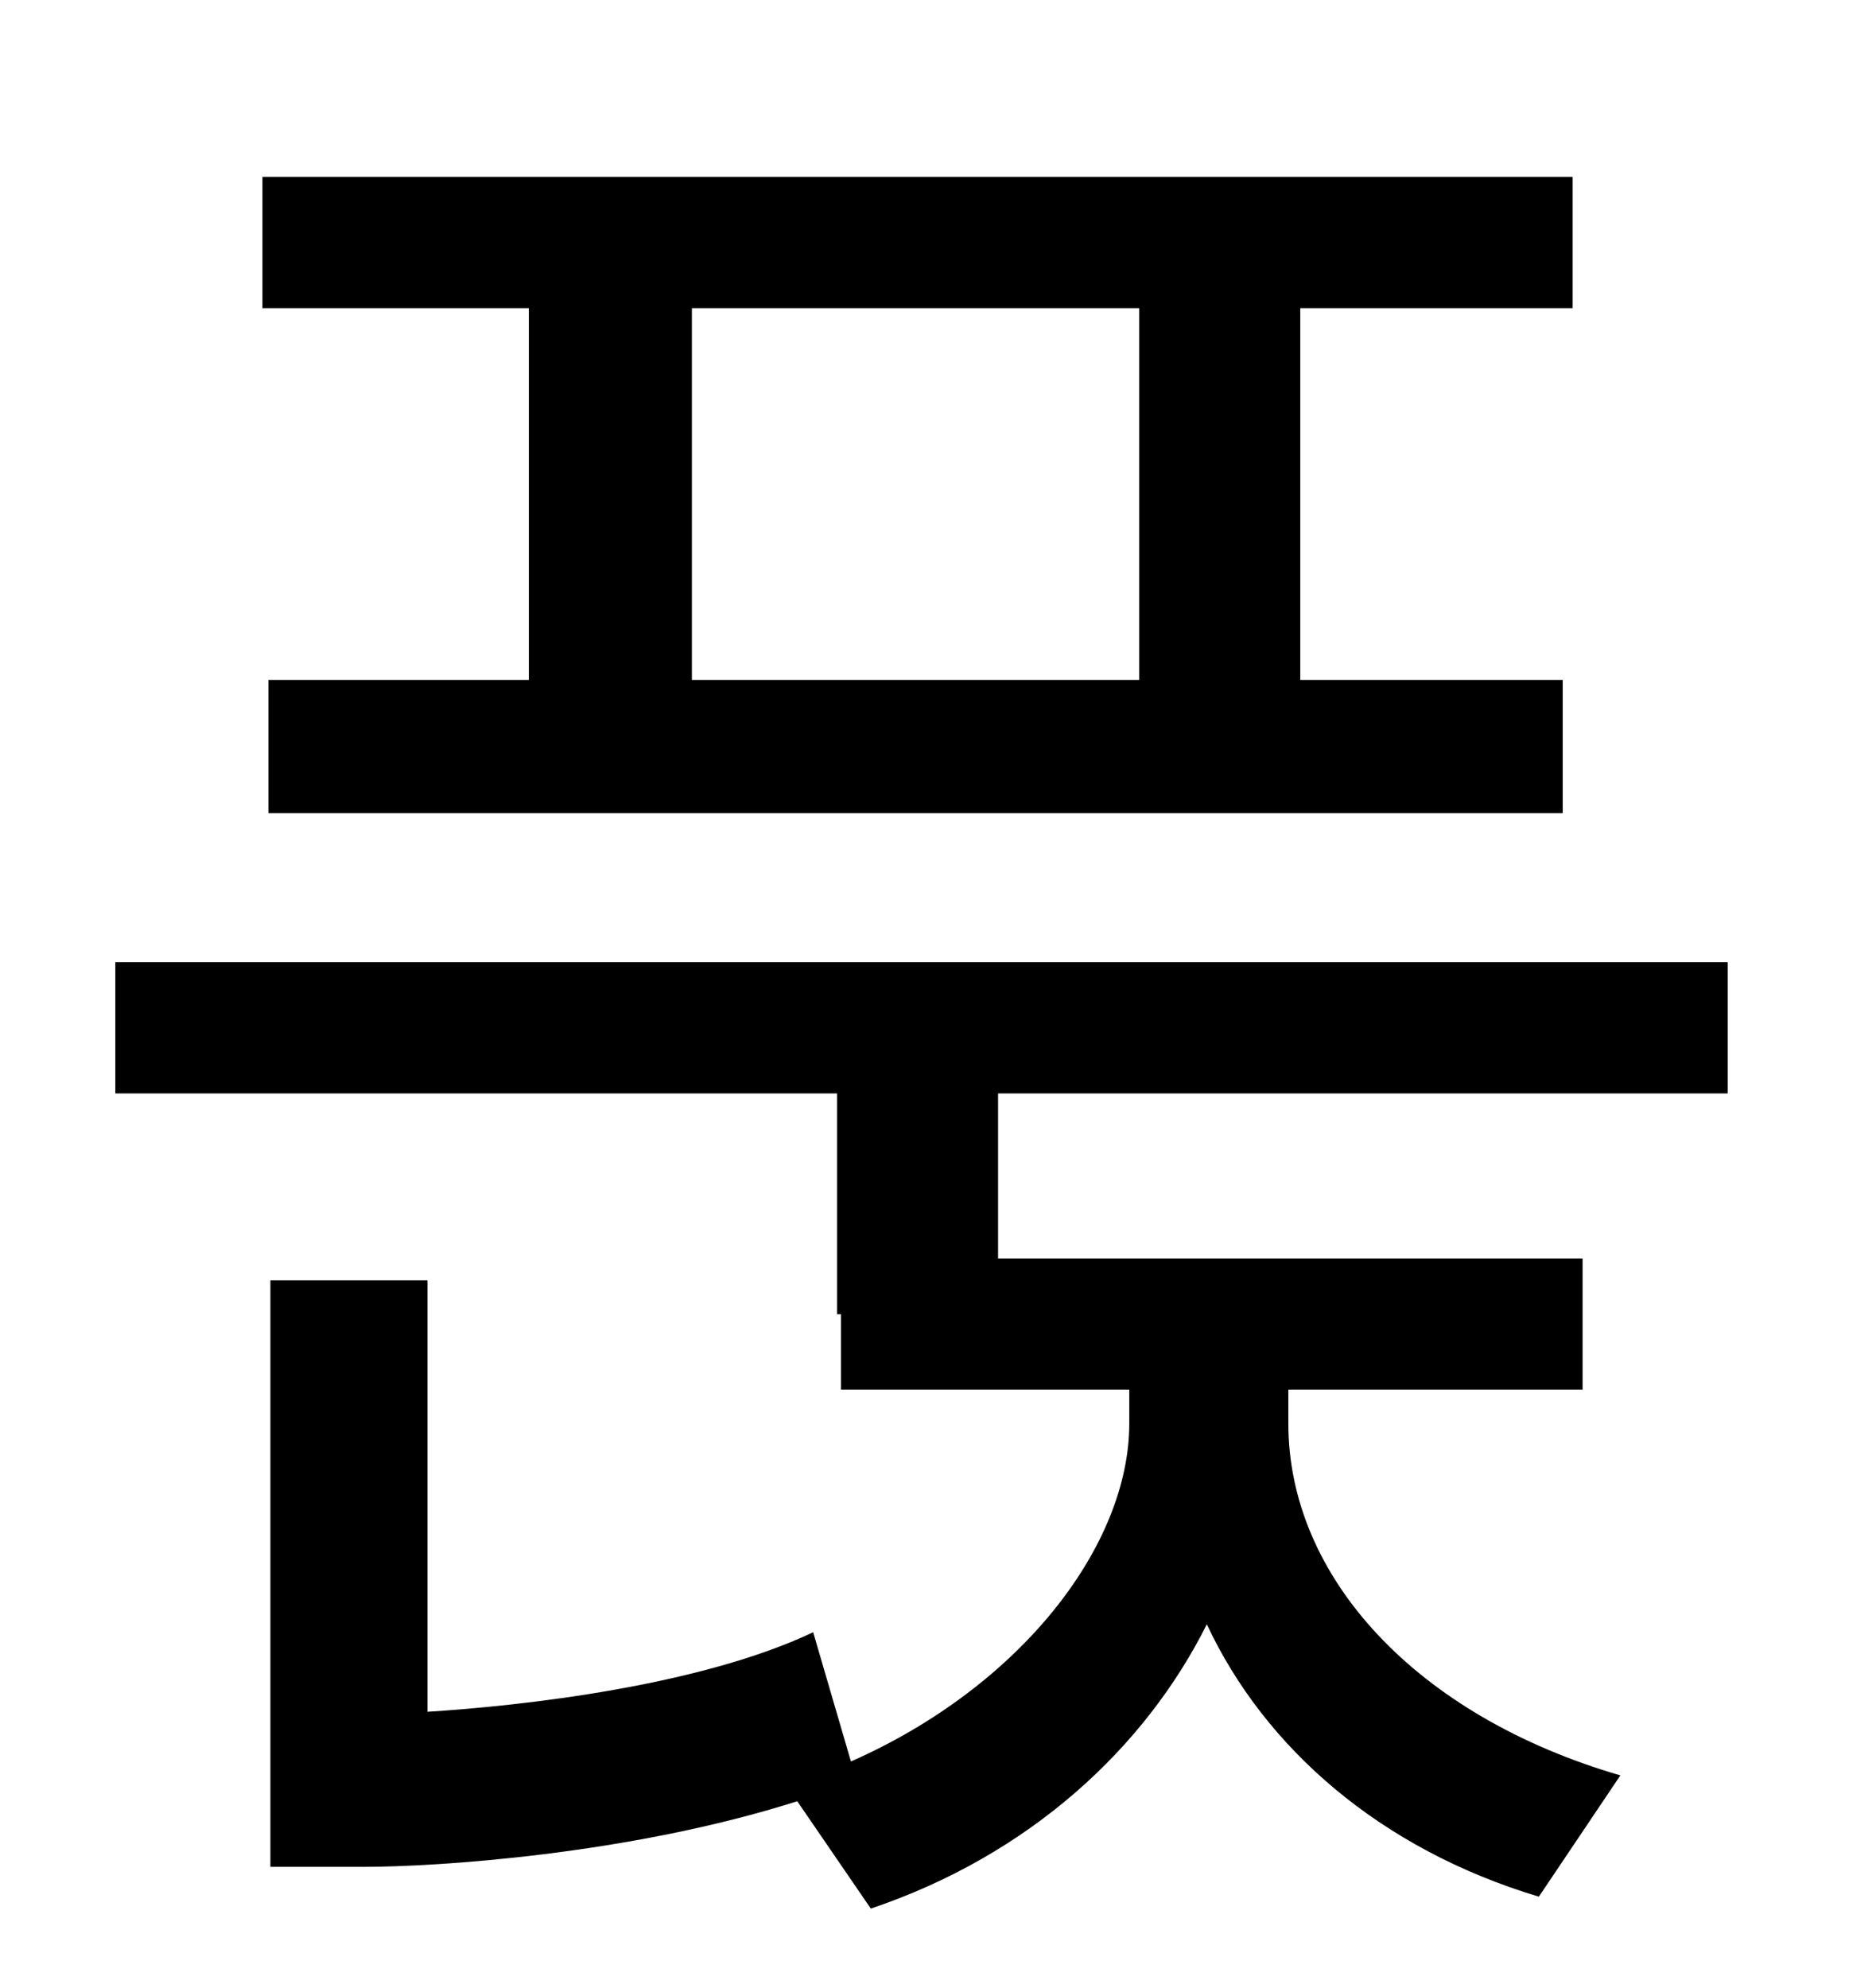 <?xml version="1.0" standalone="no"?>
<!DOCTYPE svg PUBLIC "-//W3C//DTD SVG 1.1//EN" "http://www.w3.org/Graphics/SVG/1.1/DTD/svg11.dtd" >
<svg xmlns="http://www.w3.org/2000/svg" xmlns:xlink="http://www.w3.org/1999/xlink" version="1.1" viewBox="-10 0 930 1000">
   <path fill="currentColor"
d="M563 342v-187h-225v187h225zM256 342v-187h-134v-66h659v66h-137v187h132v67h-651v-67h131zM859 550h-367v83h294v66h-148v17c0 77 64 147 167 177l-41 61c-80 -24 -138 -75 -167 -137c-31 62 -89 116 -169 143l-37 -54c-85 27 -182 33 -218 33h-47v-295h79v217
c48 -3 137 -13 194 -40l19 65c86 -38 140 -109 140 -170v-17h-145v-38h-2v-111h-363v-66h811v66z" />
</svg>
